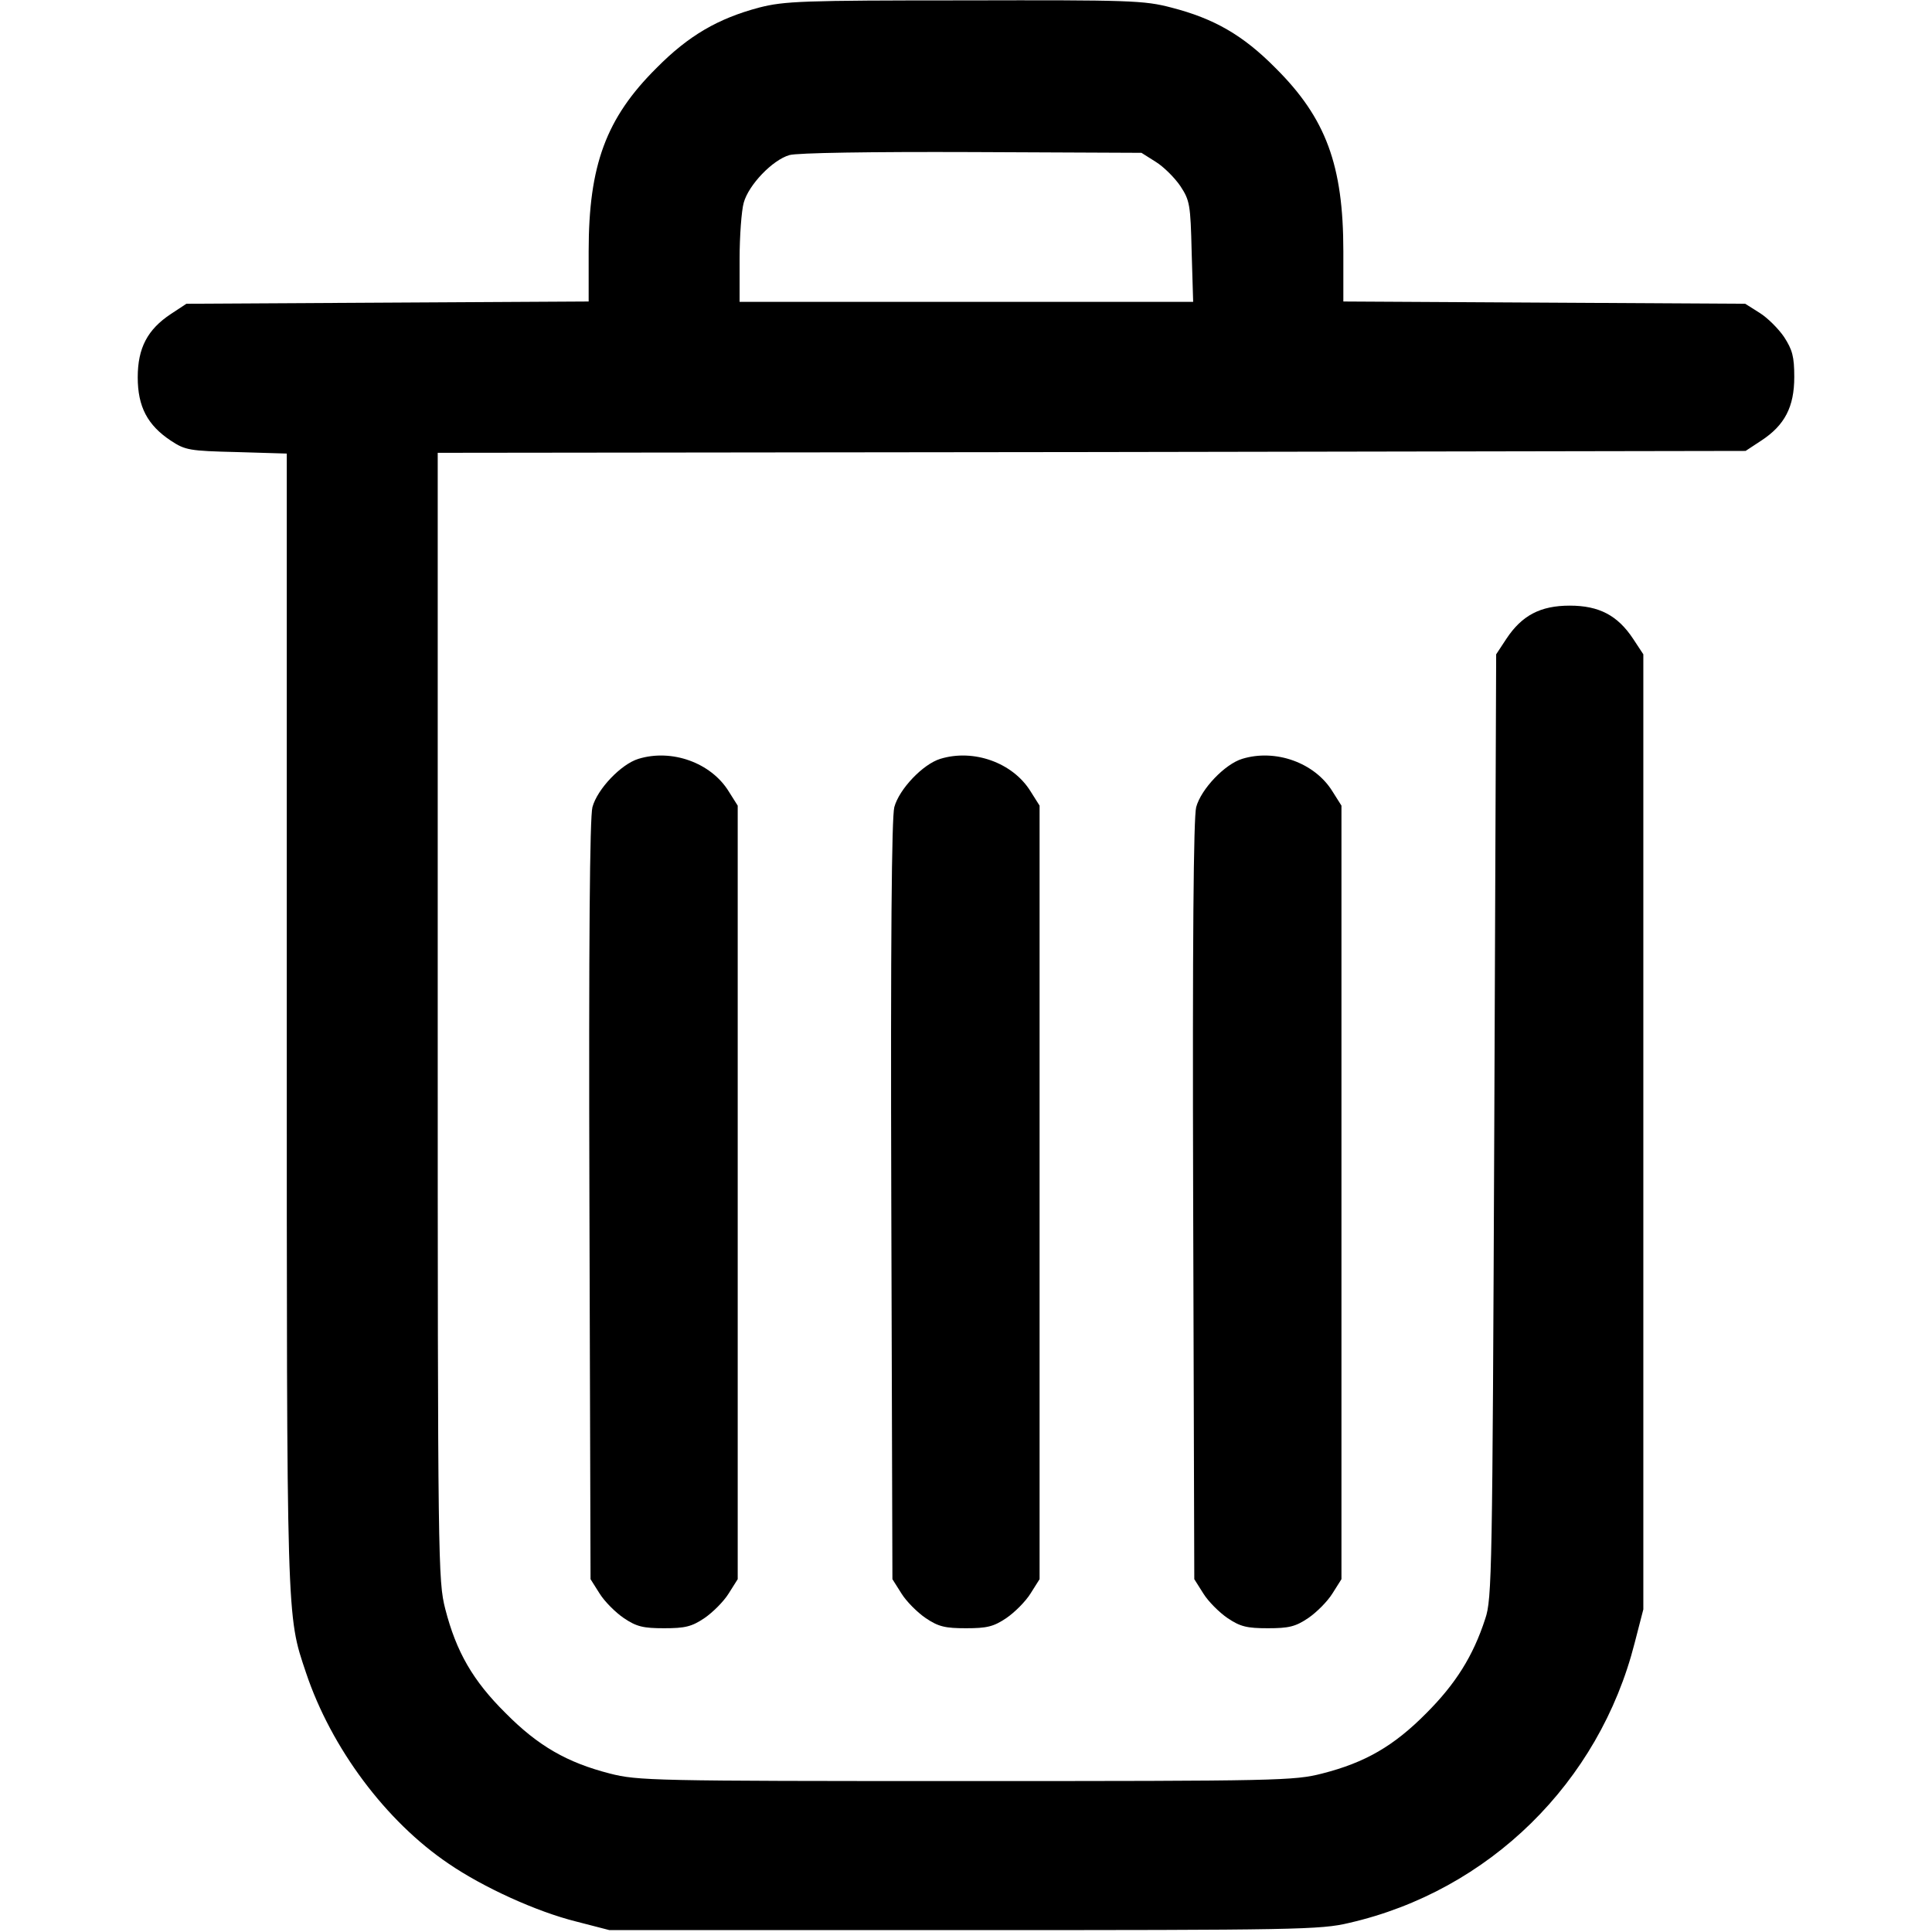 <?xml version="1.0" standalone="no"?>
<!DOCTYPE svg PUBLIC "-//W3C//DTD SVG 20010904//EN"
 "http://www.w3.org/TR/2001/REC-SVG-20010904/DTD/svg10.dtd">
<svg version="1.0" xmlns="http://www.w3.org/2000/svg"
 width="512pt" height="512pt" viewBox="0 0 512 512"
 preserveAspectRatio="xMidYMid meet">

<g transform="translate(0,512) scale(0.1,-0.1)"
fill="#000000" stroke="none">
<path d="M2012 5100 c-109 -29 -187 -74 -272 -160 -134 -133 -180 -258 -180
-486 l0 -133 -533 -3 -533 -3 -41 -27 c-62 -41 -88 -90 -88 -168 0 -78 26
-127 88 -168 38 -25 49 -27 174 -30 l133 -4 0 -1498 c0 -1611 -1 -1578 51
-1733 67 -200 212 -394 378 -506 92 -63 233 -127 337 -153 l89 -23 940 0 c880
0 945 1 1020 19 371 85 663 372 757 742 l23 89 0 1266 0 1265 -27 41 c-41 62
-90 88 -168 88 -78 0 -127 -26 -168 -88 l-27 -41 -5 -1250 c-5 -1180 -6 -1254
-24 -1306 -32 -99 -79 -173 -156 -250 -86 -87 -162 -131 -276 -160 -74 -19
-114 -20 -944 -20 -830 0 -870 1 -944 20 -113 29 -190 73 -276 160 -87 86
-131 163 -160 276 -19 75 -20 116 -20 1570 l0 1494 1733 2 1733 3 41 27 c63
41 88 90 88 169 0 54 -5 72 -27 106 -15 22 -44 51 -65 64 l-38 24 -532 3 -533
3 0 133 c0 228 -46 353 -180 486 -86 87 -163 131 -276 160 -72 19 -111 20
-548 19 -431 0 -477 -2 -544 -19z m1051 -409 c21 -13 50 -42 65 -64 25 -38 27
-49 30 -174 l4 -133 -601 0 -601 0 0 113 c0 61 5 129 11 150 13 47 76 113 121
126 20 6 216 9 483 8 l450 -2 38 -24z"/>
<path d="M1692 3109 c-46 -14 -109 -80 -122 -128 -7 -27 -10 -353 -8 -1043 l3
-1003 24 -38 c13 -21 42 -50 64 -65 34 -23 52 -27 107 -27 55 0 73 4 107 27
22 15 51 44 64 65 l24 38 0 1025 0 1025 -24 38 c-47 76 -151 113 -239 86z"/>
<path d="M2492 3109 c-46 -14 -109 -80 -122 -128 -7 -27 -10 -353 -8 -1043 l3
-1003 24 -38 c13 -21 42 -50 64 -65 34 -23 52 -27 107 -27 55 0 73 4 107 27
22 15 51 44 64 65 l24 38 0 1025 0 1025 -24 38 c-47 76 -151 113 -239 86z"/>
<path d="M3292 3109 c-46 -14 -109 -80 -122 -128 -7 -27 -10 -353 -8 -1043 l3
-1003 24 -38 c13 -21 42 -50 64 -65 34 -23 52 -27 107 -27 55 0 73 4 107 27
22 15 51 44 64 65 l24 38 0 1025 0 1025 -24 38 c-47 76 -151 113 -239 86z"/>
</g>
</svg>
